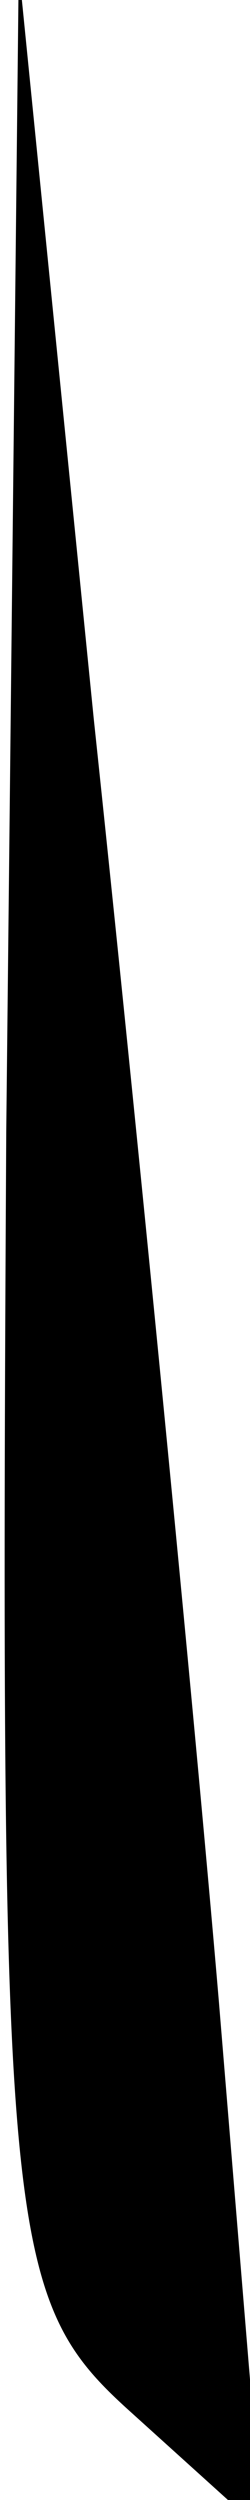 <?xml version="1.0" standalone="no"?>
<!DOCTYPE svg PUBLIC "-//W3C//DTD SVG 20010904//EN"
 "http://www.w3.org/TR/2001/REC-SVG-20010904/DTD/svg10.dtd">
<svg version="1.0" xmlns="http://www.w3.org/2000/svg"
 width="4pt" height="40pt" viewBox="0 0 4 40"
 preserveAspectRatio="xMidYMid meet">
<g transform="translate(0,40) scale(0.1,-0.1)"
fill="#000000" stroke="none">
<path fill="#000000" stroke="none" d="M1 219 c-1 -178 0 -187 20 -205 l21
-19 -7 85 c-4 47 -13 139 -20 205 l-12 120 -2 -186z"/>
</g>
</svg>
